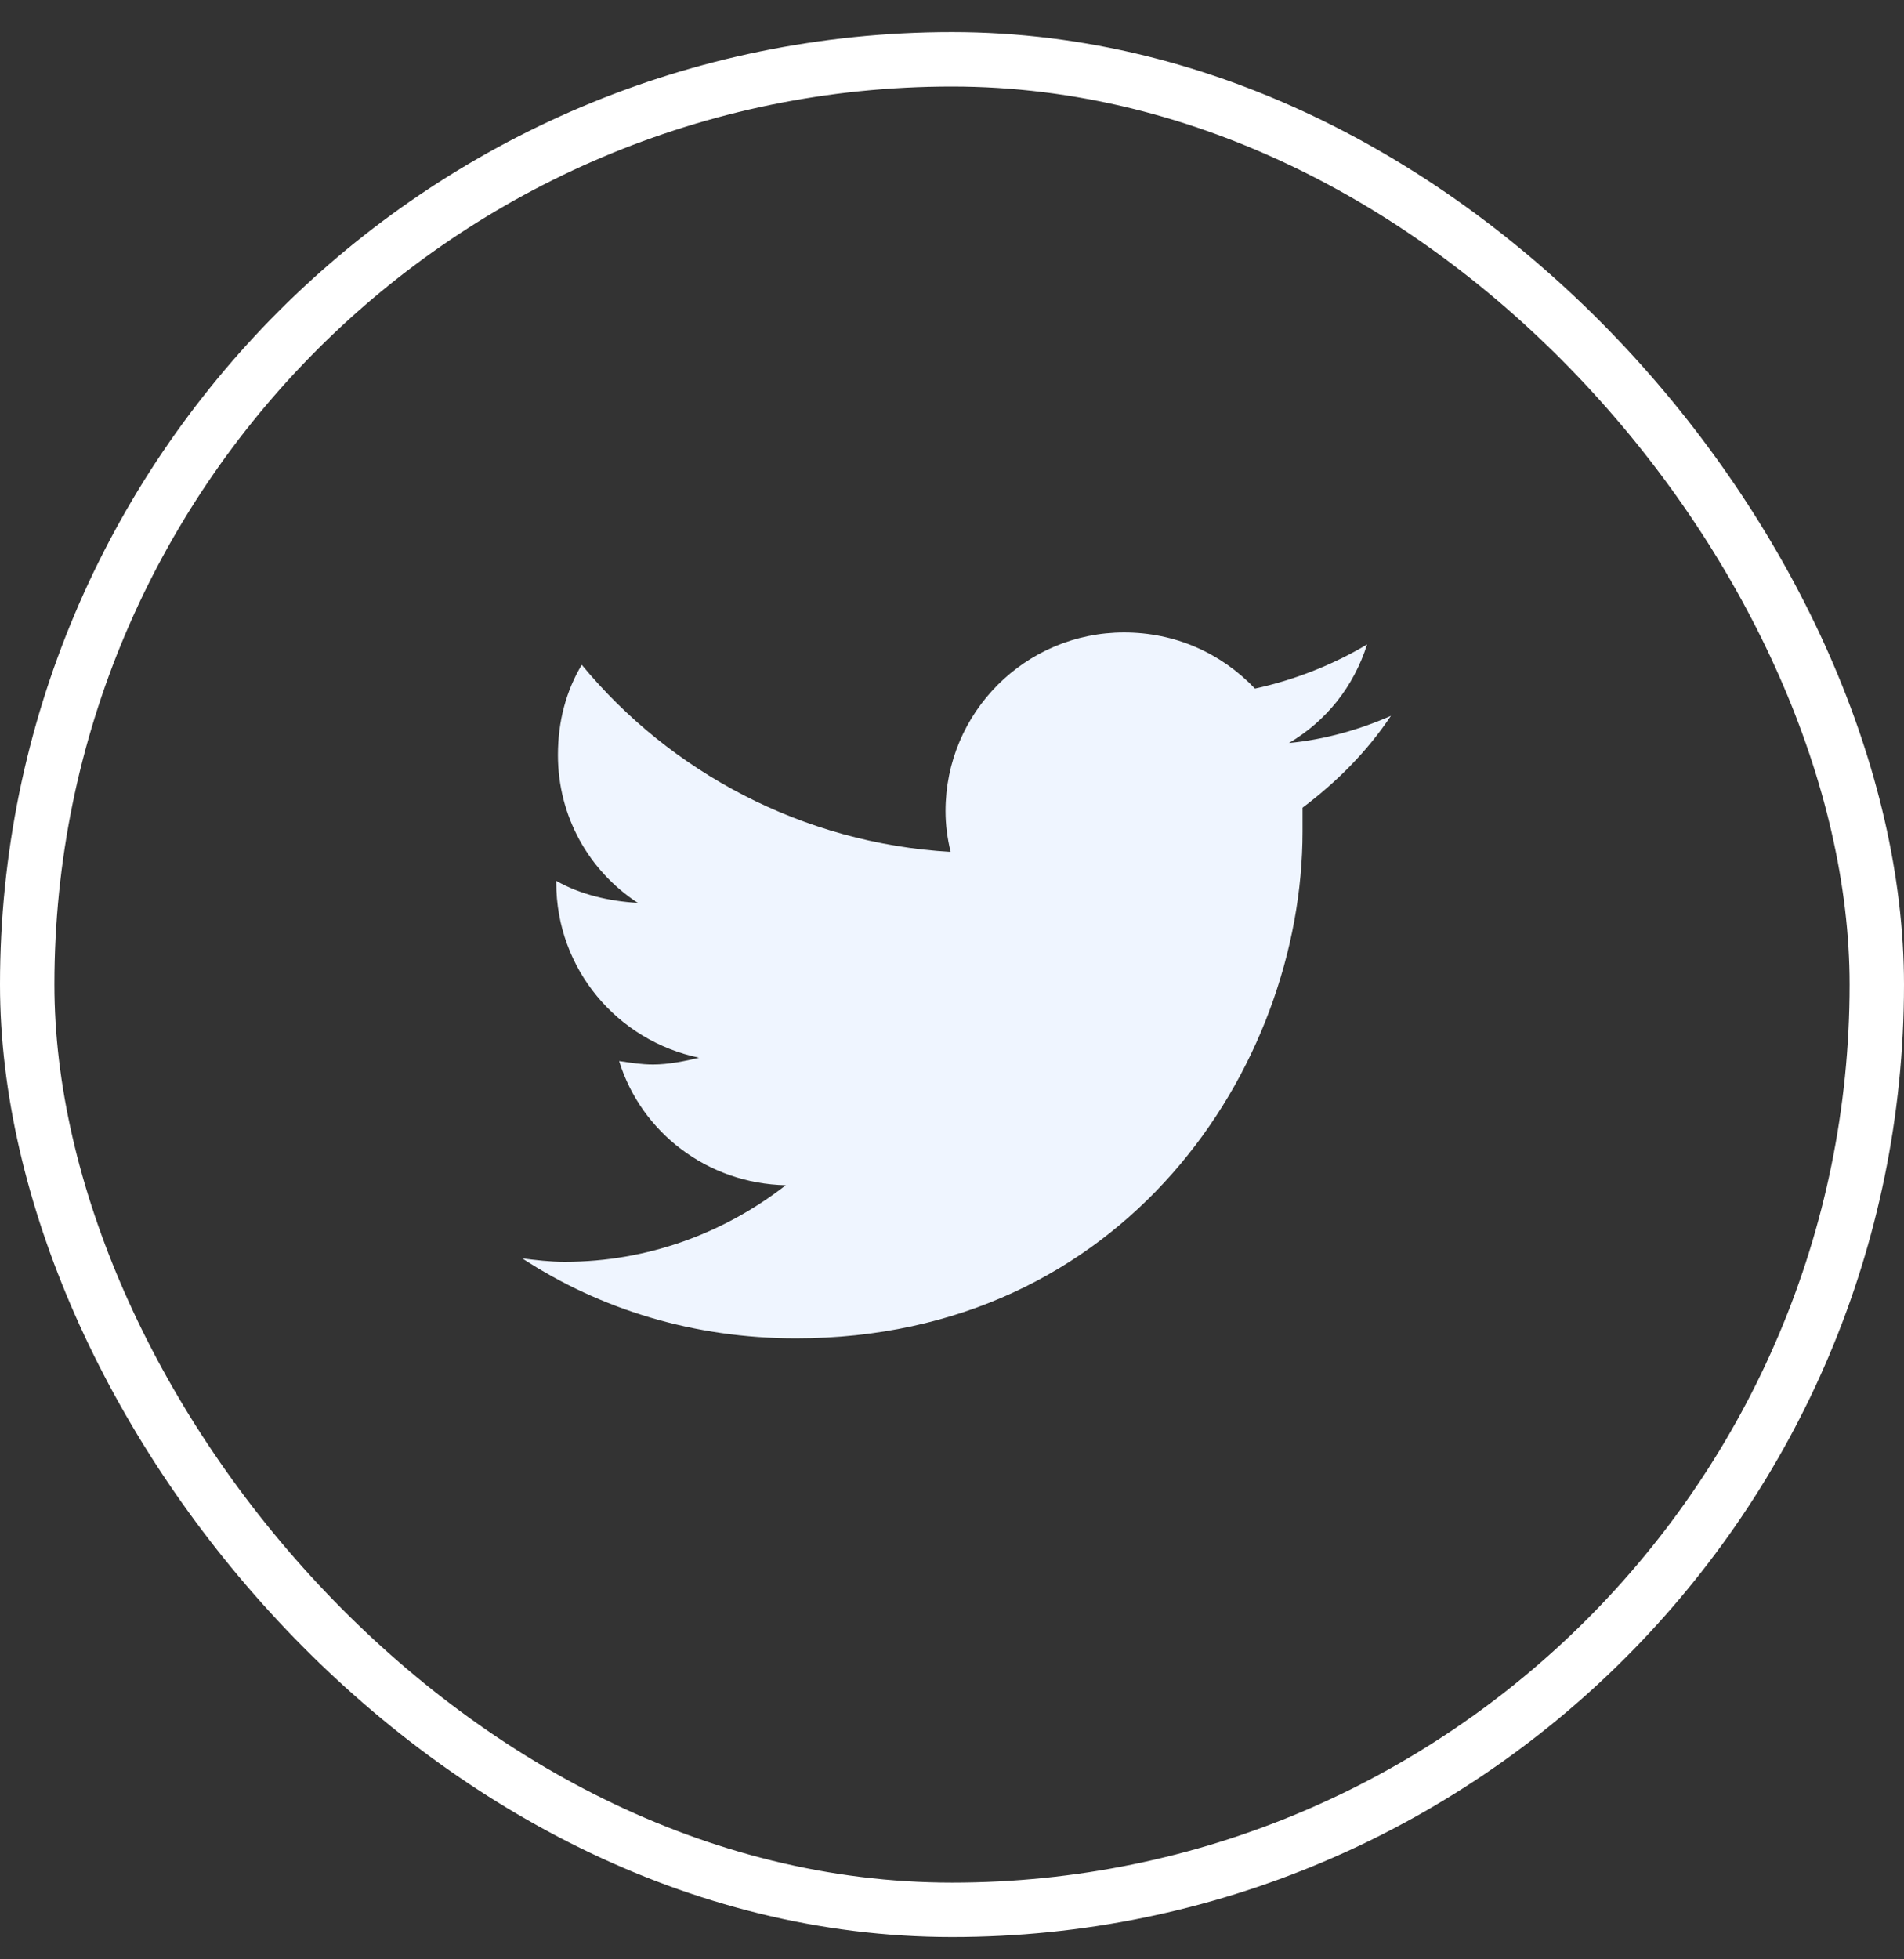 <svg width="35" height="36" viewBox="0 0 35 36" fill="none" xmlns="http://www.w3.org/2000/svg">
<rect x="0" y="0" width="35" height="36" fill="#333333" stroke="none"/>
<rect x="0.5" y="1.09" width="34" height="34" rx="17" stroke="white"/>
<path d="M23.944 14.84C23.944 14.996 23.944 15.121 23.944 15.277C23.944 19.621 20.663 24.59 14.631 24.59C12.756 24.59 11.037 24.059 9.6 23.121C9.85 23.152 10.1 23.184 10.381 23.184C11.912 23.184 13.319 22.652 14.444 21.777C13.006 21.746 11.787 20.809 11.381 19.496C11.6 19.527 11.787 19.559 12.006 19.559C12.287 19.559 12.6 19.496 12.85 19.434C11.35 19.121 10.225 17.809 10.225 16.215V16.184C10.662 16.434 11.194 16.559 11.725 16.59C10.819 15.996 10.256 14.996 10.256 13.871C10.256 13.246 10.412 12.684 10.694 12.215C12.319 14.184 14.756 15.496 17.475 15.652C17.413 15.402 17.381 15.152 17.381 14.902C17.381 13.09 18.85 11.621 20.663 11.621C21.6 11.621 22.444 11.996 23.069 12.652C23.788 12.496 24.506 12.215 25.131 11.84C24.881 12.621 24.381 13.246 23.694 13.652C24.35 13.59 25.006 13.402 25.569 13.152C25.131 13.809 24.569 14.371 23.944 14.84Z" fill="#EFF5FF"/>
<a href="https://www.figma.com/design/pbfJMlSvrcqIHl140QhrYG/html.to.design-(Community)?node-id=1-348">
<rect fill="black" fill-opacity="0" x="0.1" y="-1.2" width="16" height="18.4"/>
</a>
</svg>
